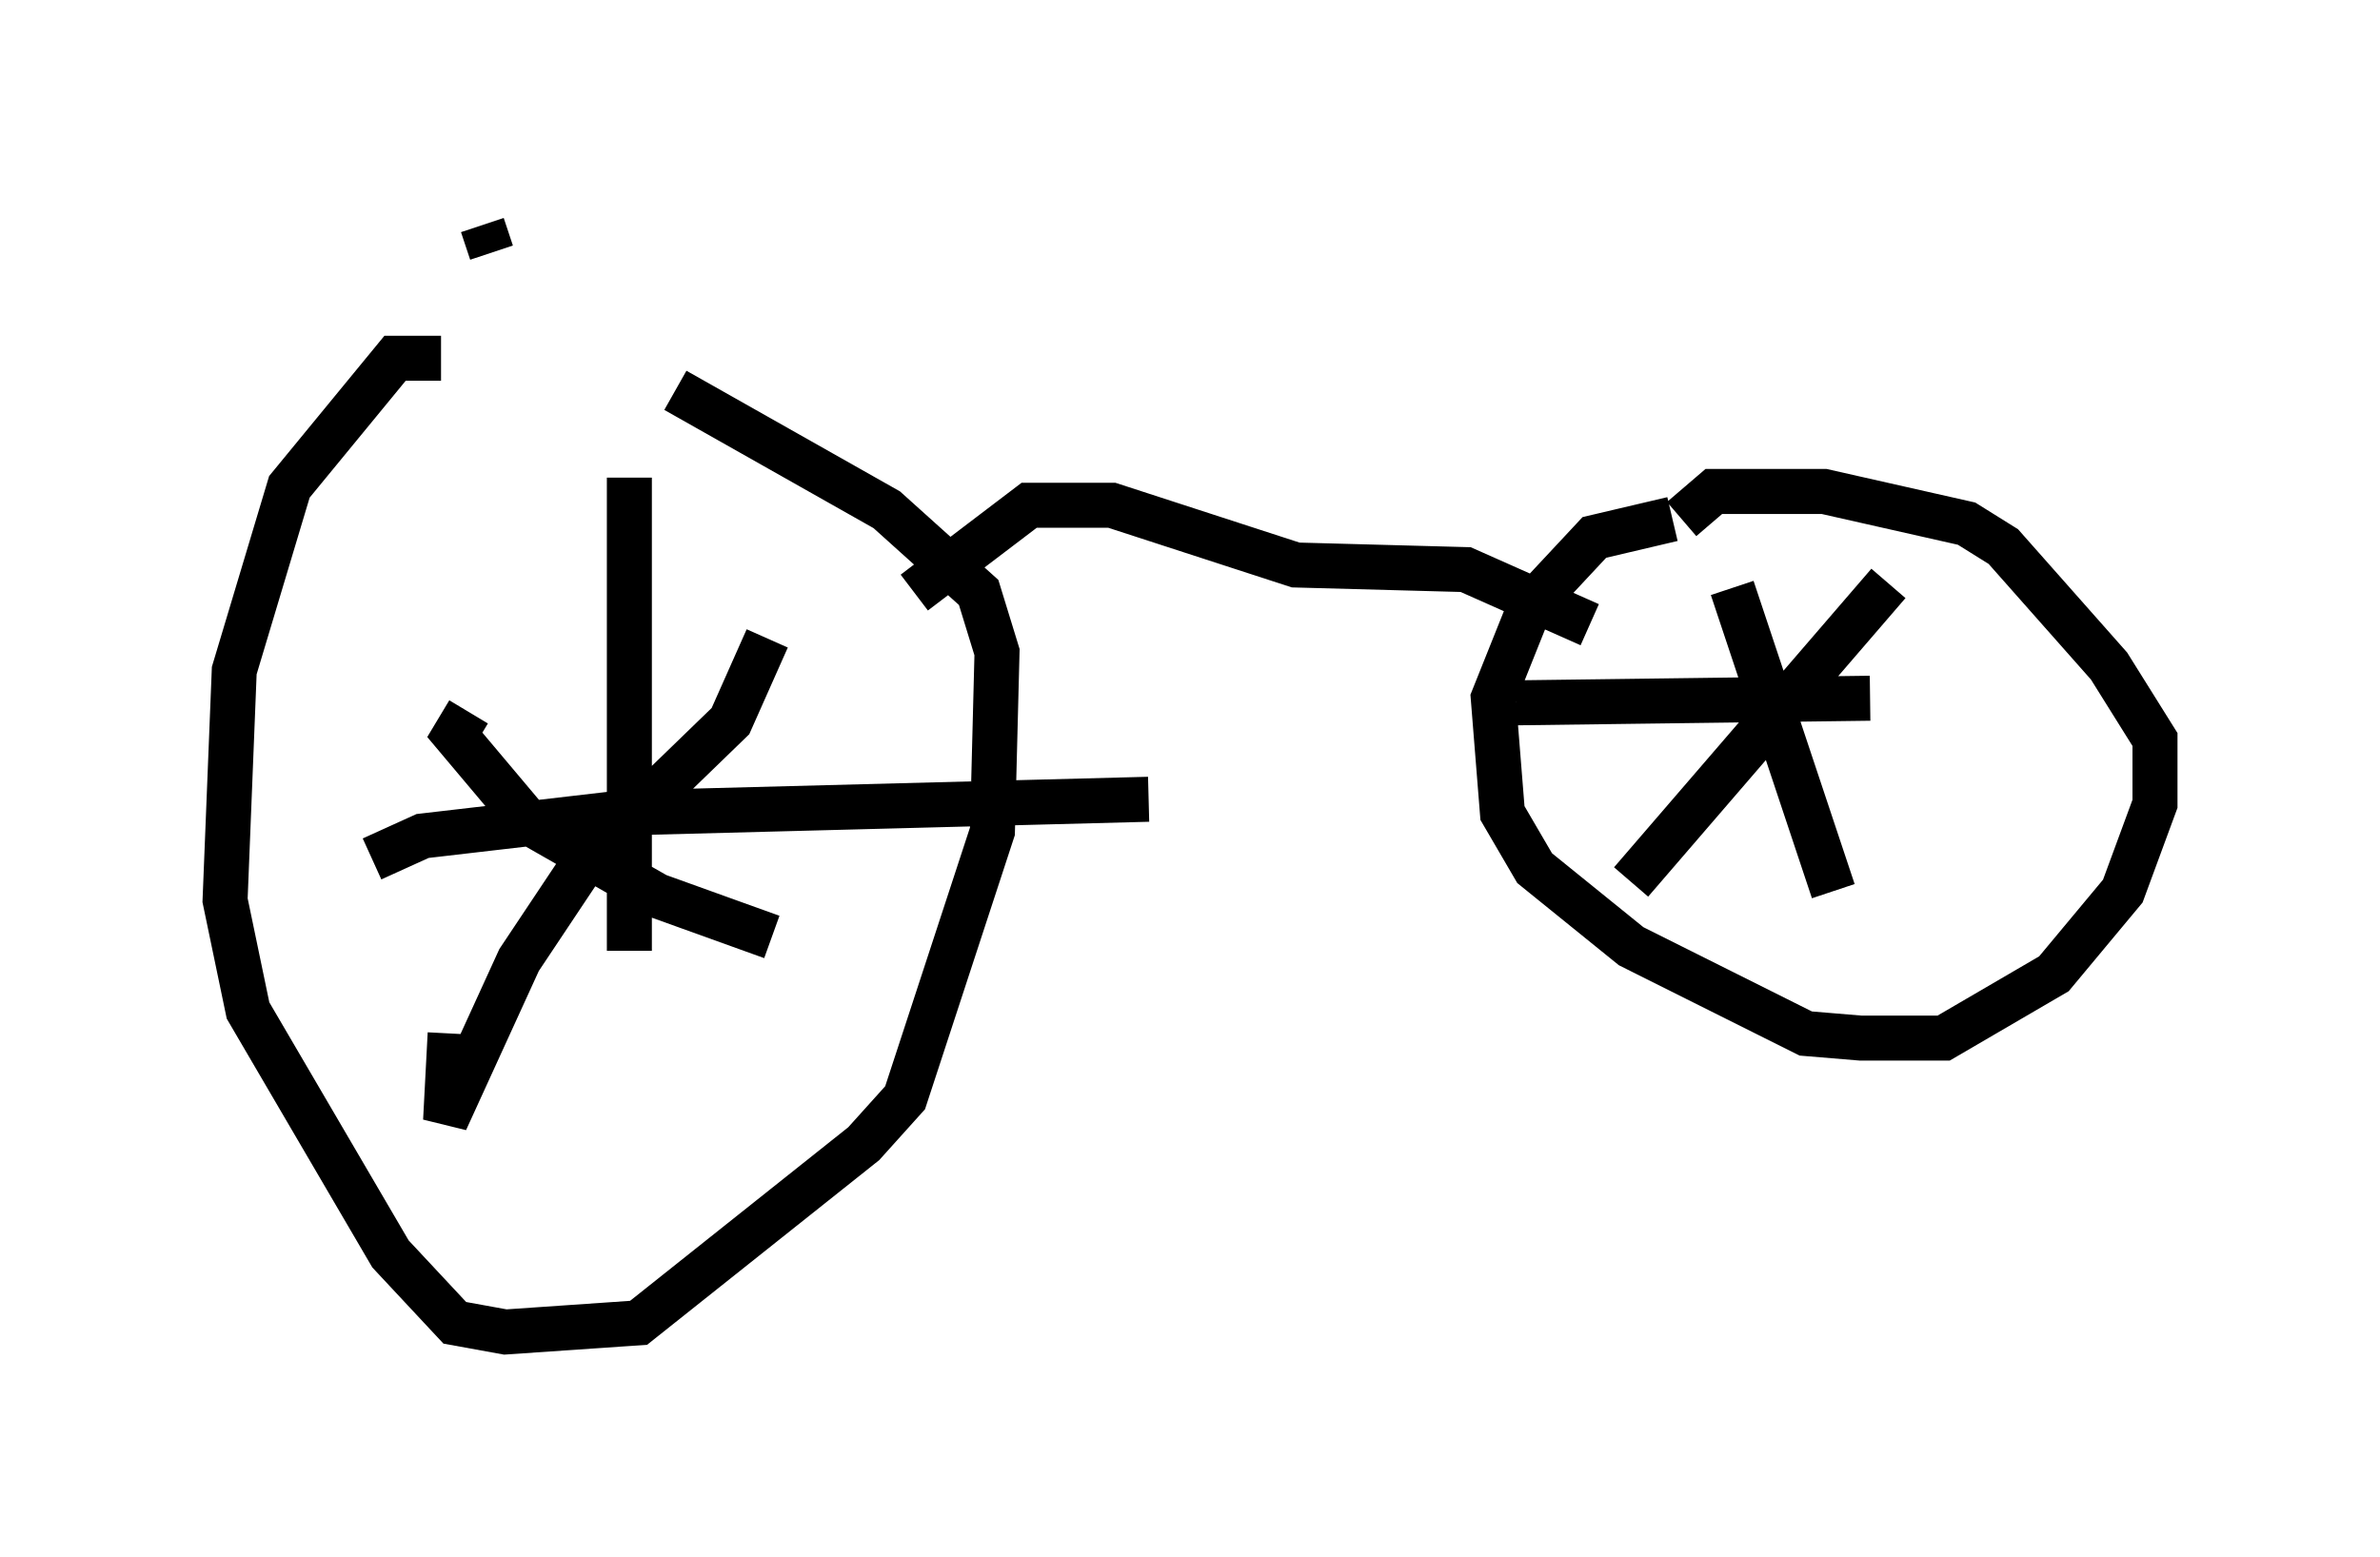 <?xml version="1.0" encoding="utf-8" ?>
<svg baseProfile="full" height="34.602" version="1.1" width="52.875" xmlns="http://www.w3.org/2000/svg" xmlns:ev="http://www.w3.org/2001/xml-events" xmlns:xlink="http://www.w3.org/1999/xlink"><defs /><rect fill="white" height="34.602" width="52.875" x="0" y="0" /><path d="M10.513, 8.369 m-0.715, -0.408 l-1.021, 0.0 -2.348, 2.858 l-1.225, 4.083 -0.204, 5.104 l0.51, 2.45 3.165, 5.41 l1.429, 1.531 1.123, 0.204 l2.96, -0.204 5.002, -3.981 l0.919, -1.021 1.94, -5.921 l0.102, -3.981 -0.408, -1.327 l-2.042, -1.838 -4.696, -2.654 m-4.594, 7.146 l-0.306, 0.51 1.633, 1.94 l2.858, 1.633 2.552, 0.919 m-0.102, -6.635 l-0.817, 1.838 -3.267, 3.165 l-1.429, 2.144 -1.633, 3.573 l0.102, -1.94 m3.981, -12.352 l0.0, 10.515 m-5.717, -2.042 l1.123, -0.51 4.39, -0.51 l11.74, -0.306 m11.638, -6.227 l-1.735, 0.408 -1.429, 1.531 l-0.817, 2.042 0.204, 2.552 l0.715, 1.225 2.144, 1.735 l3.879, 1.94 1.225, 0.102 l1.838, 0.0 2.45, -1.429 l1.531, -1.838 0.715, -1.94 l0.0, -1.429 -1.021, -1.633 l-2.348, -2.654 -0.817, -0.51 l-3.165, -0.715 -2.45, 0.0 l-0.715, 0.613 m1.123, 1.531 l2.246, 6.738 m-7.044, -4.185 l7.861, -0.102 m0.408, -2.552 l-5.717, 6.635 m-15.925, -6.431 l2.552, -1.94 1.838, 0.0 l4.083, 1.327 3.777, 0.102 l2.756, 1.225 m-24.398, -8.269 l-0.204, -0.613 " fill="none" stroke="black" stroke-width="1" /></svg>